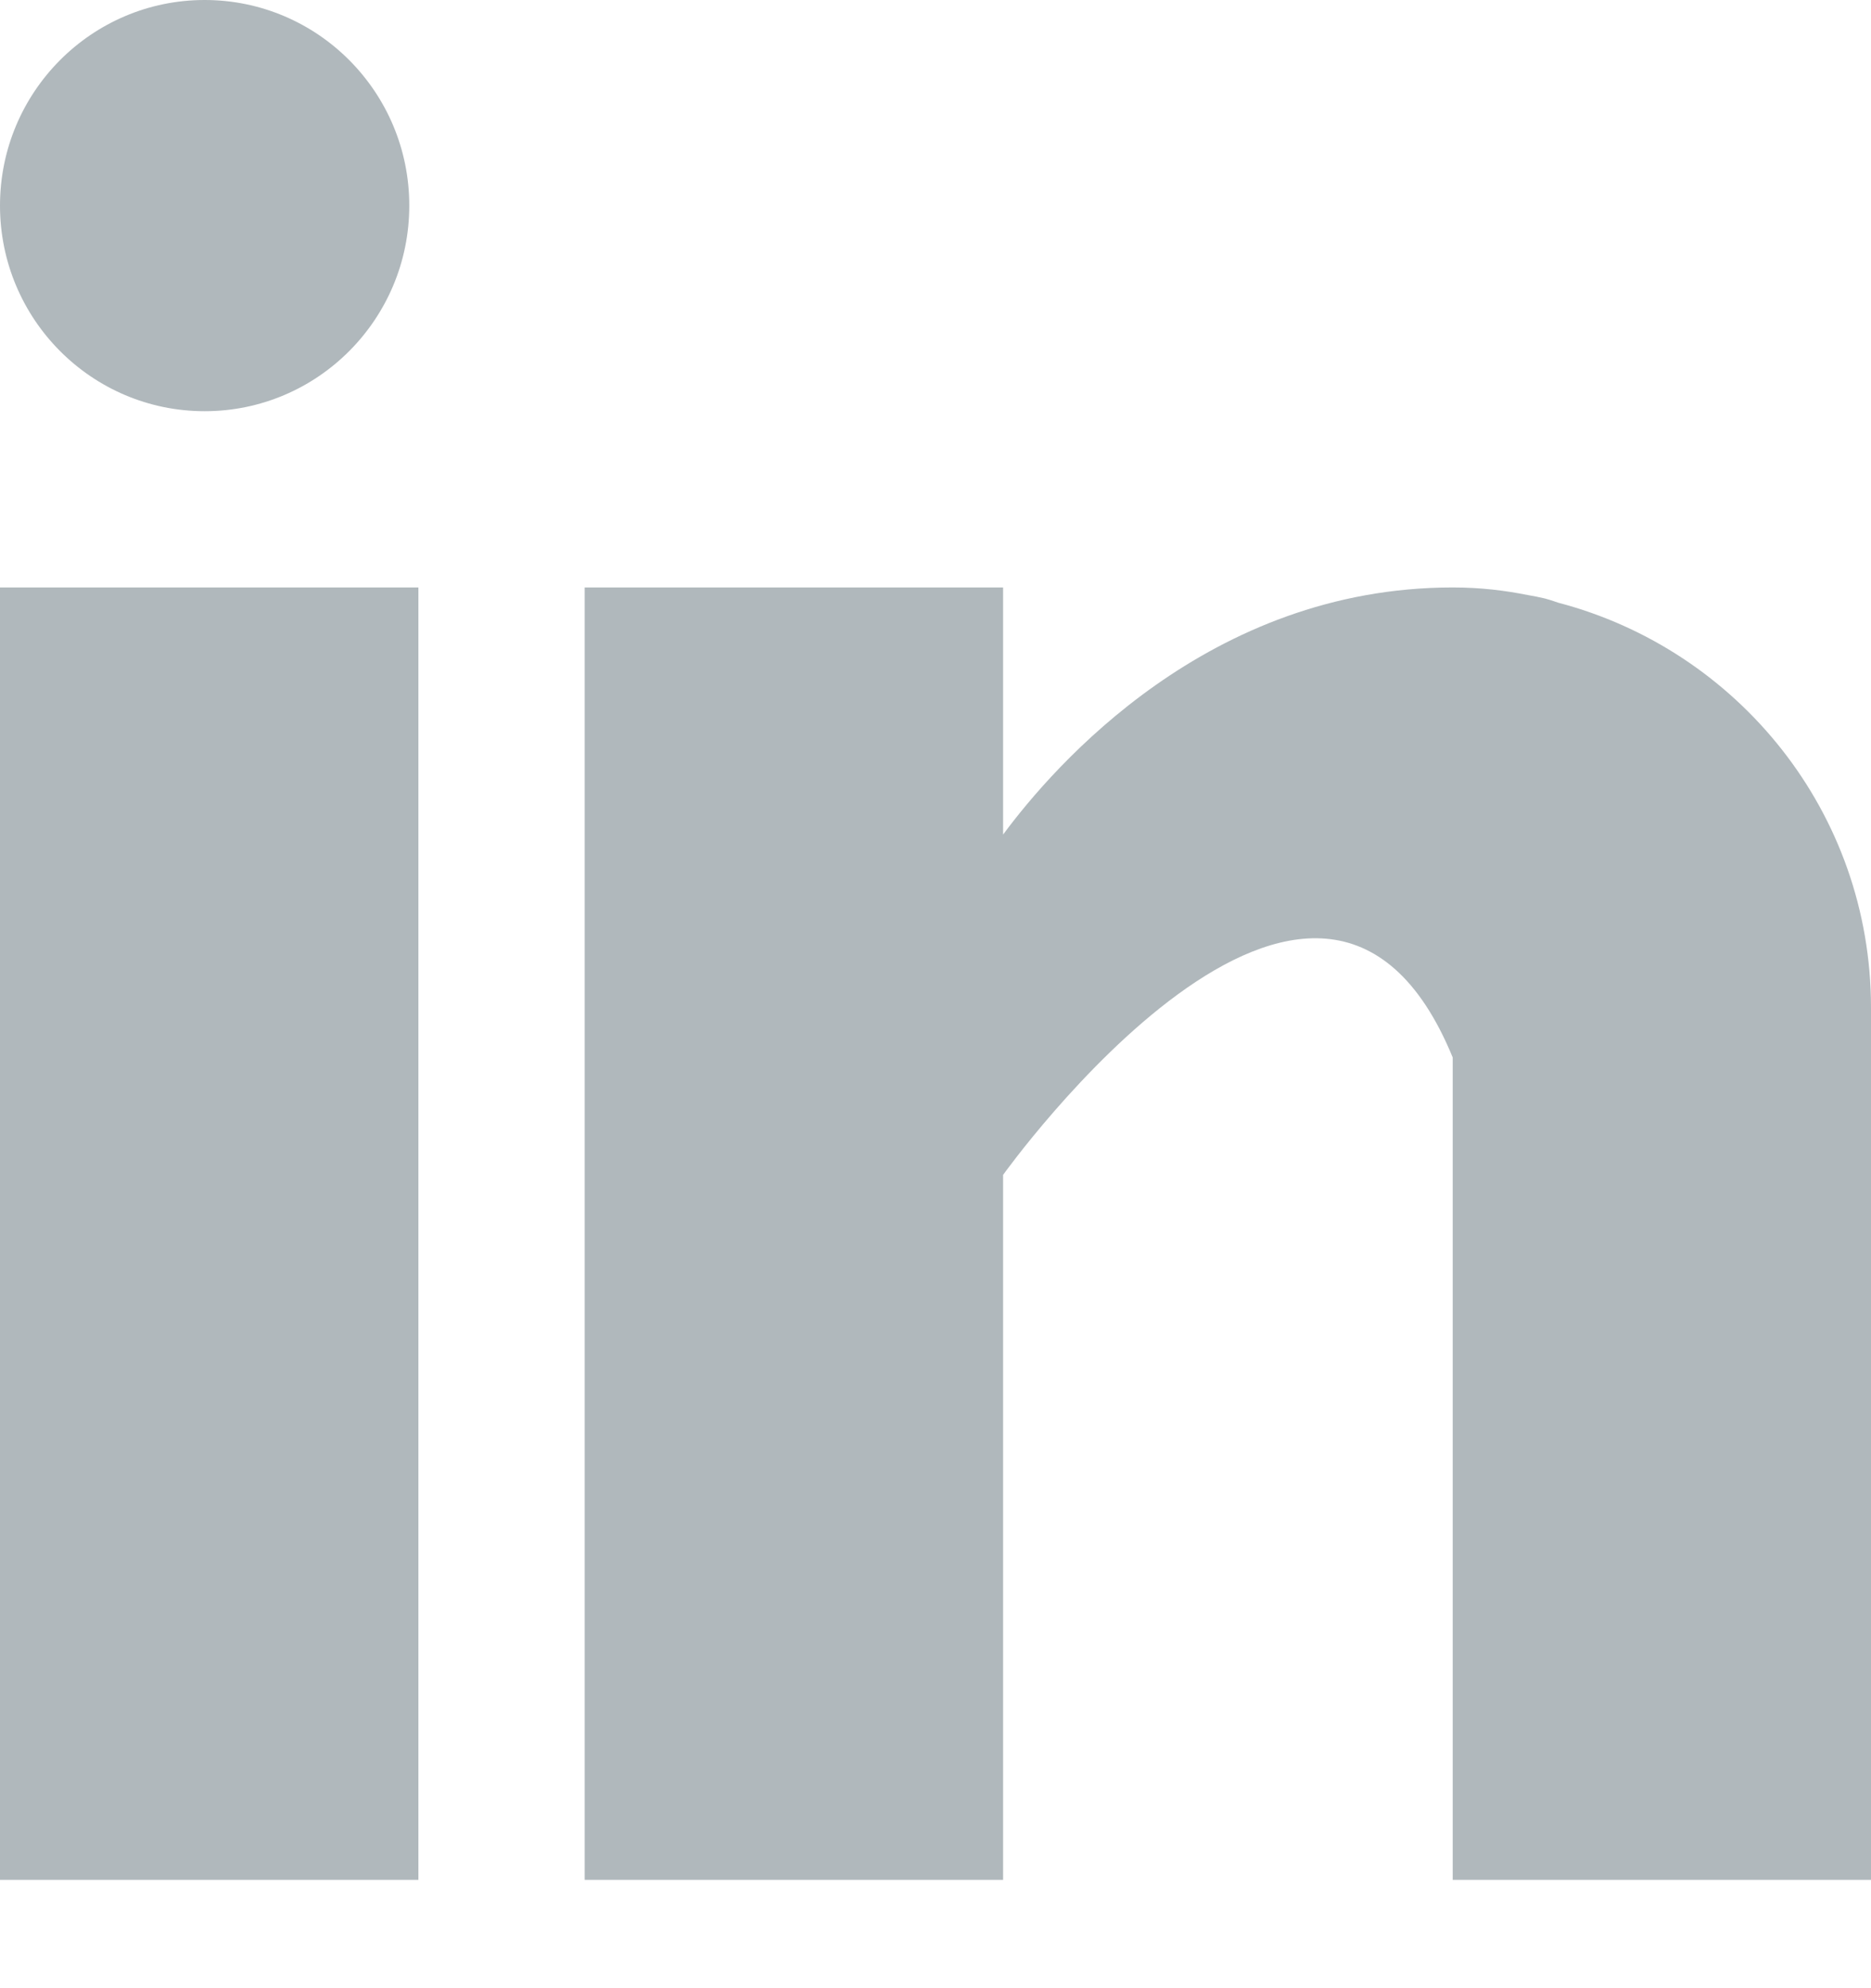 <svg xmlns="http://www.w3.org/2000/svg" width="16" height="17" viewBox="0 0 16 17" fill="none">
  <path fill-rule="evenodd" clip-rule="evenodd" d="M3.5 1.758C3.5 2.729 2.716 3.516 1.75 3.516C0.784 3.516 0 2.729 0 1.758C0 0.787 0.784 0 1.75 0C2.716 0 3.5 0.787 3.5 1.758ZM0 5.023H3.578V16.074H0V5.023ZM13.324 5.153C13.311 5.149 13.299 5.145 13.286 5.14C13.262 5.132 13.237 5.124 13.21 5.117C13.162 5.106 13.114 5.096 13.065 5.088C12.875 5.05 12.667 5.023 12.423 5.023C10.337 5.023 9.014 6.547 8.578 7.136V5.023H5V16.074H8.578V10.046C8.578 10.046 11.282 6.263 12.423 9.042V16.074H16V8.617C16 6.947 14.861 5.556 13.324 5.153Z" fill="#B0B8BC"/>
</svg>